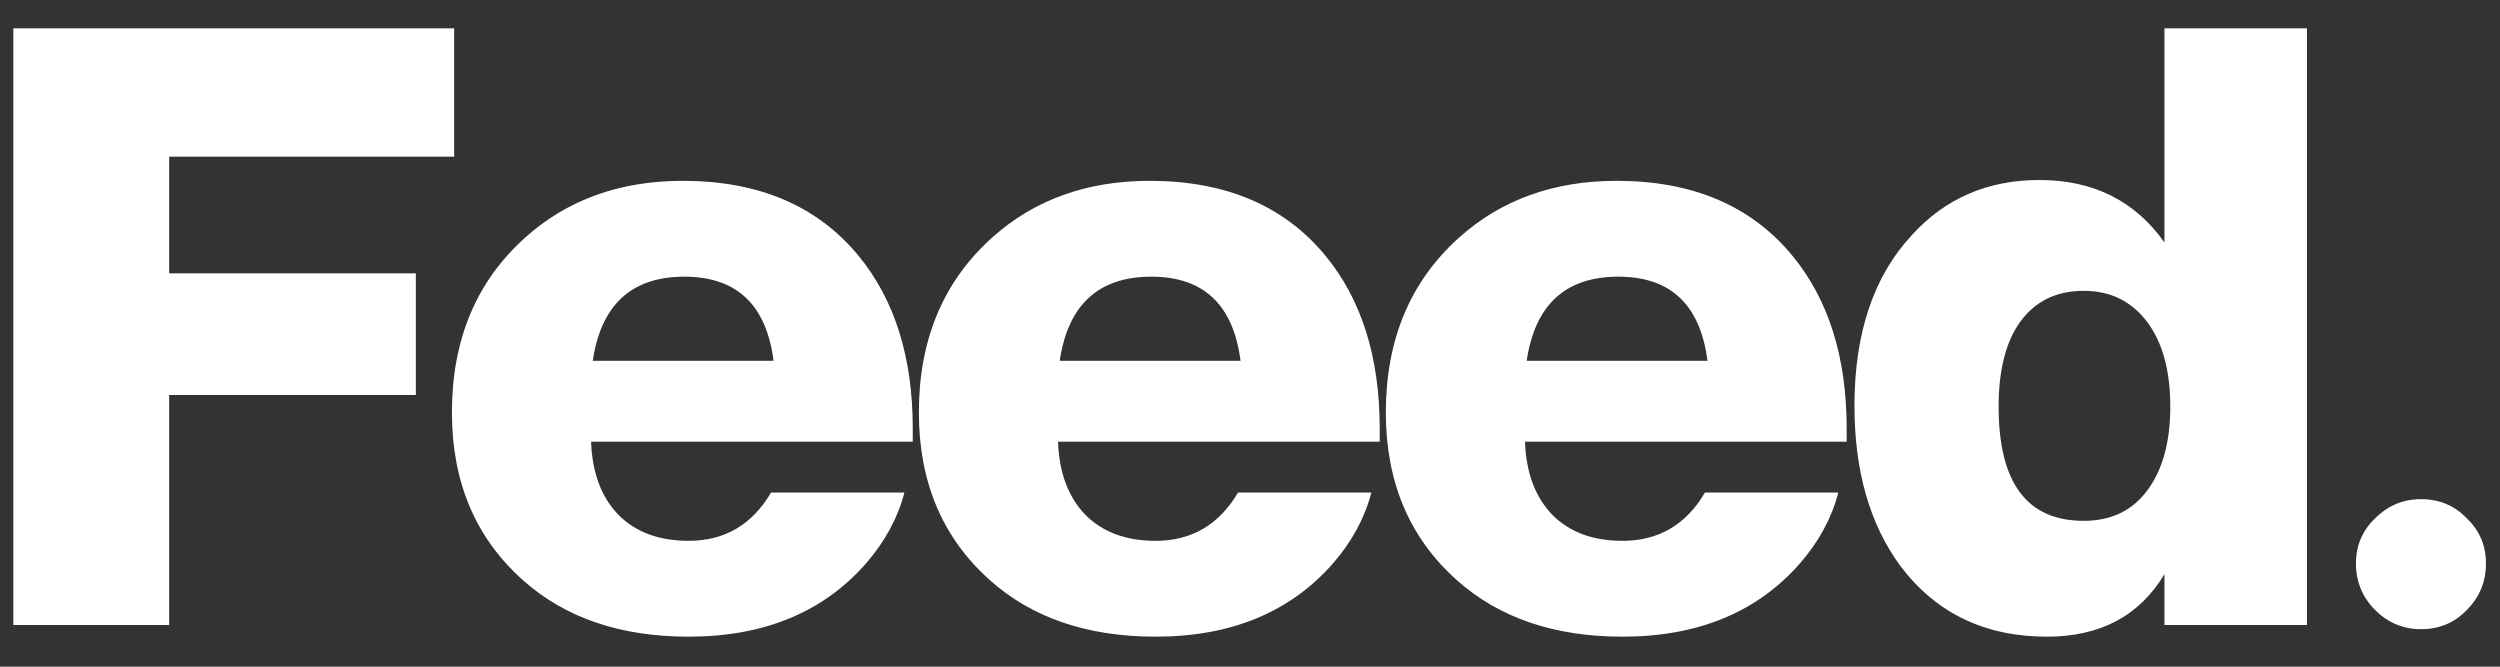<svg width="60" height="16" viewBox="0 0 60 16" fill="none" xmlns="http://www.w3.org/2000/svg">
<rect x="0" y="0" width="60" height="16" fill="#333333" stroke="none"/>
<path d="M10.9 0.68V3.76H4.06V6.56H9.98V9.48H4.06V15H0.32V0.68H10.9ZM21.706 11.82C21.546 12.433 21.239 13 20.786 13.52C19.759 14.693 18.339 15.28 16.526 15.28C14.886 15.28 13.559 14.827 12.546 13.92C11.412 12.907 10.846 11.567 10.846 9.9C10.846 8.153 11.432 6.753 12.606 5.7C13.619 4.793 14.879 4.34 16.386 4.34C18.212 4.34 19.619 4.94 20.606 6.14C21.472 7.193 21.906 8.573 21.906 10.28C21.906 10.4 21.906 10.507 21.906 10.6H14.186C14.212 11.347 14.432 11.933 14.846 12.36C15.259 12.773 15.819 12.98 16.526 12.98C17.392 12.98 18.052 12.593 18.506 11.82H21.706ZM18.566 8.66C18.392 7.313 17.679 6.64 16.426 6.64C15.159 6.64 14.426 7.313 14.226 8.66H18.566ZM32.913 11.82C32.753 12.433 32.446 13 31.993 13.52C30.966 14.693 29.546 15.28 27.733 15.28C26.093 15.28 24.766 14.827 23.753 13.92C22.619 12.907 22.053 11.567 22.053 9.9C22.053 8.153 22.639 6.753 23.813 5.7C24.826 4.793 26.086 4.34 27.593 4.34C29.419 4.34 30.826 4.94 31.813 6.14C32.679 7.193 33.113 8.573 33.113 10.28C33.113 10.4 33.113 10.507 33.113 10.6H25.393C25.419 11.347 25.639 11.933 26.053 12.36C26.466 12.773 27.026 12.98 27.733 12.98C28.599 12.98 29.259 12.593 29.713 11.82H32.913ZM29.773 8.66C29.599 7.313 28.886 6.64 27.633 6.64C26.366 6.64 25.633 7.313 25.433 8.66H29.773ZM44.12 11.82C43.96 12.433 43.653 13 43.2 13.52C42.173 14.693 40.753 15.28 38.94 15.28C37.3 15.28 35.973 14.827 34.96 13.92C33.826 12.907 33.26 11.567 33.26 9.9C33.26 8.153 33.846 6.753 35.02 5.7C36.033 4.793 37.293 4.34 38.8 4.34C40.626 4.34 42.033 4.94 43.02 6.14C43.886 7.193 44.32 8.573 44.32 10.28C44.32 10.4 44.32 10.507 44.32 10.6H36.6C36.626 11.347 36.846 11.933 37.26 12.36C37.673 12.773 38.233 12.98 38.94 12.98C39.806 12.98 40.466 12.593 40.92 11.82H44.12ZM40.98 8.66C40.806 7.313 40.093 6.64 38.84 6.64C37.573 6.64 36.84 7.313 36.64 8.66H40.98ZM55.367 0.68V15H51.947V13.78C51.347 14.78 50.407 15.28 49.127 15.28C47.633 15.28 46.46 14.713 45.607 13.58C44.873 12.58 44.507 11.3 44.507 9.74C44.507 7.993 44.967 6.627 45.887 5.64C46.687 4.76 47.707 4.32 48.947 4.32C50.24 4.32 51.24 4.82 51.947 5.82V0.68H55.367ZM50.007 6.98C49.353 6.98 48.847 7.227 48.487 7.72C48.14 8.2 47.967 8.88 47.967 9.76C47.967 11.587 48.647 12.5 50.007 12.5C50.66 12.5 51.167 12.26 51.527 11.78C51.9 11.287 52.087 10.613 52.087 9.76C52.087 8.893 51.9 8.213 51.527 7.72C51.153 7.227 50.647 6.98 50.007 6.98ZM58.103 11.98C58.543 11.98 58.91 12.133 59.203 12.44C59.51 12.733 59.663 13.093 59.663 13.52C59.663 13.96 59.51 14.333 59.203 14.64C58.91 14.947 58.543 15.1 58.103 15.1C57.677 15.1 57.31 14.947 57.003 14.64C56.697 14.333 56.543 13.96 56.543 13.52C56.543 13.093 56.697 12.733 57.003 12.44C57.31 12.133 57.677 11.98 58.103 11.98Z" fill="white"/>
</svg>
